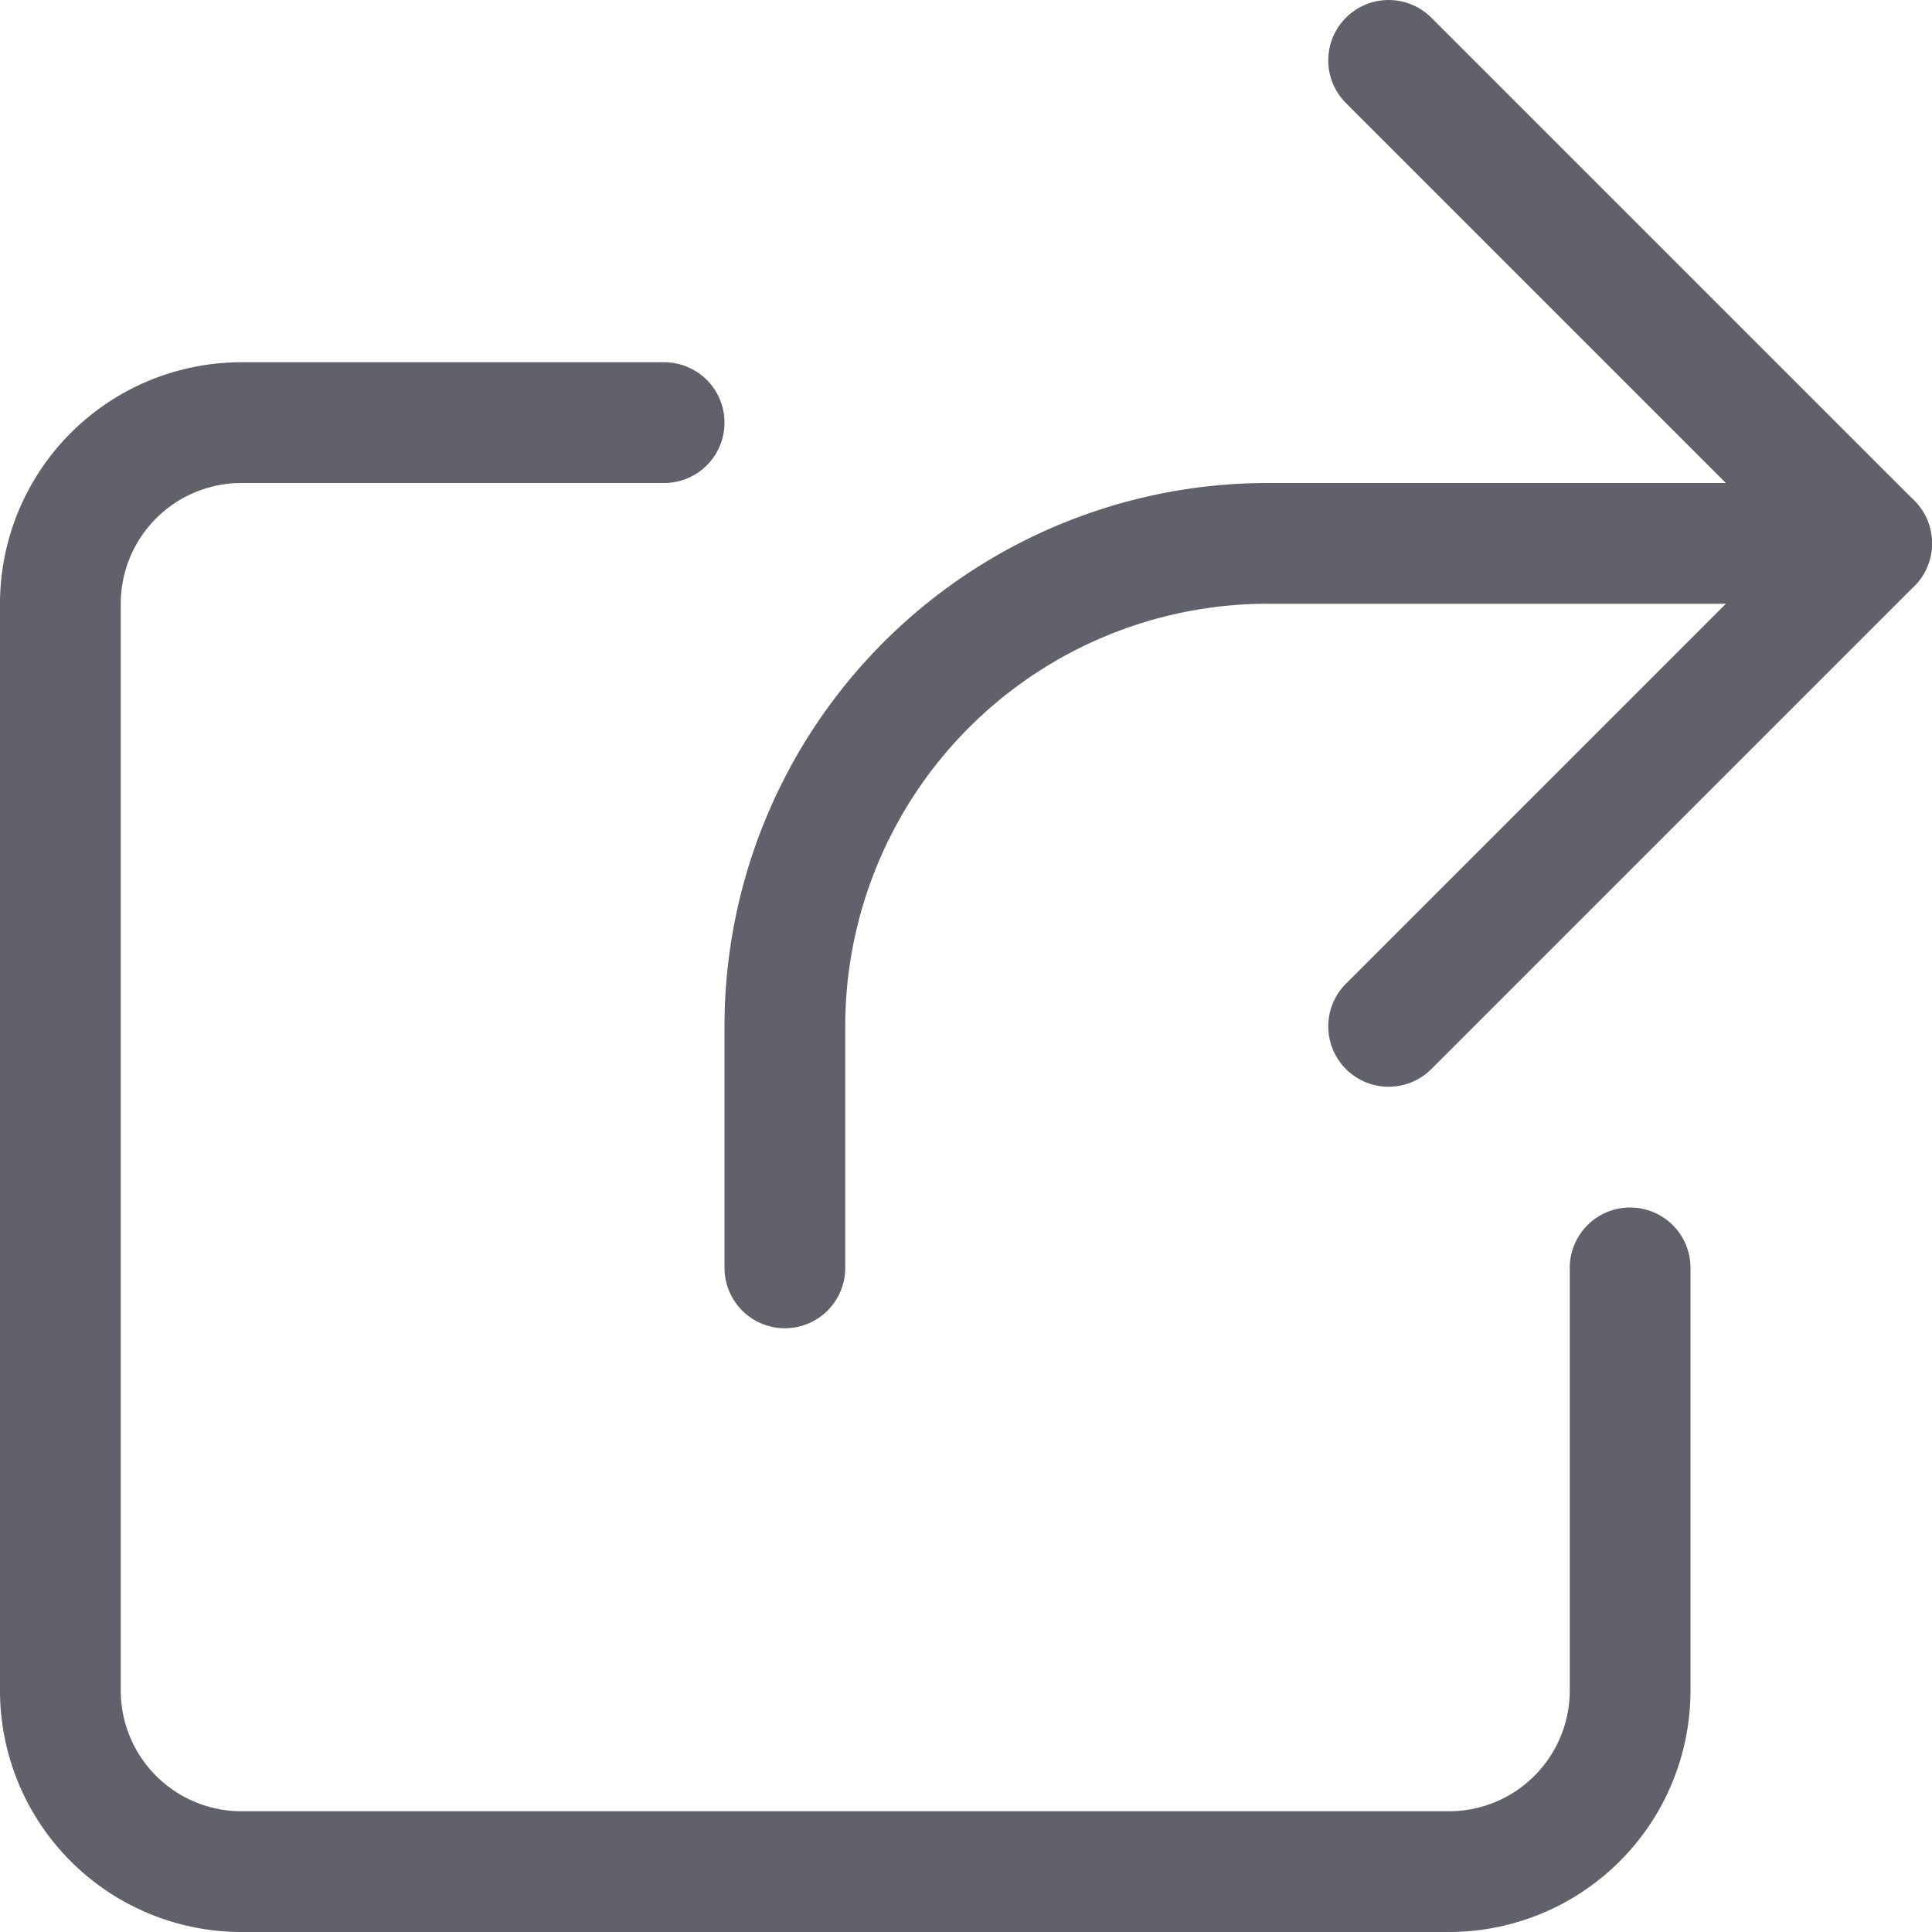 <svg xmlns="http://www.w3.org/2000/svg" height="24" width="24" viewBox="0 0 16 16"><path d="M5.5,3.5H2A1.5,1.5,0,0,0,.5,5v9A1.5,1.5,0,0,0,2,15.5H12A1.5,1.5,0,0,0,13.5,14V10.5" fill="none" stroke="#61616b" stroke-linecap="round" stroke-linejoin="round"></path><polyline data-color="color-2" points="11.5 0.5 15.5 4.5 11.5 8.5" fill="none" stroke="#61616b" stroke-linecap="round" stroke-linejoin="round"></polyline><path data-color="color-2" d="M15.5,4.5h-5a4,4,0,0,0-4,4v2" fill="none" stroke="#61616b" stroke-linecap="round" stroke-linejoin="round"></path></svg>
